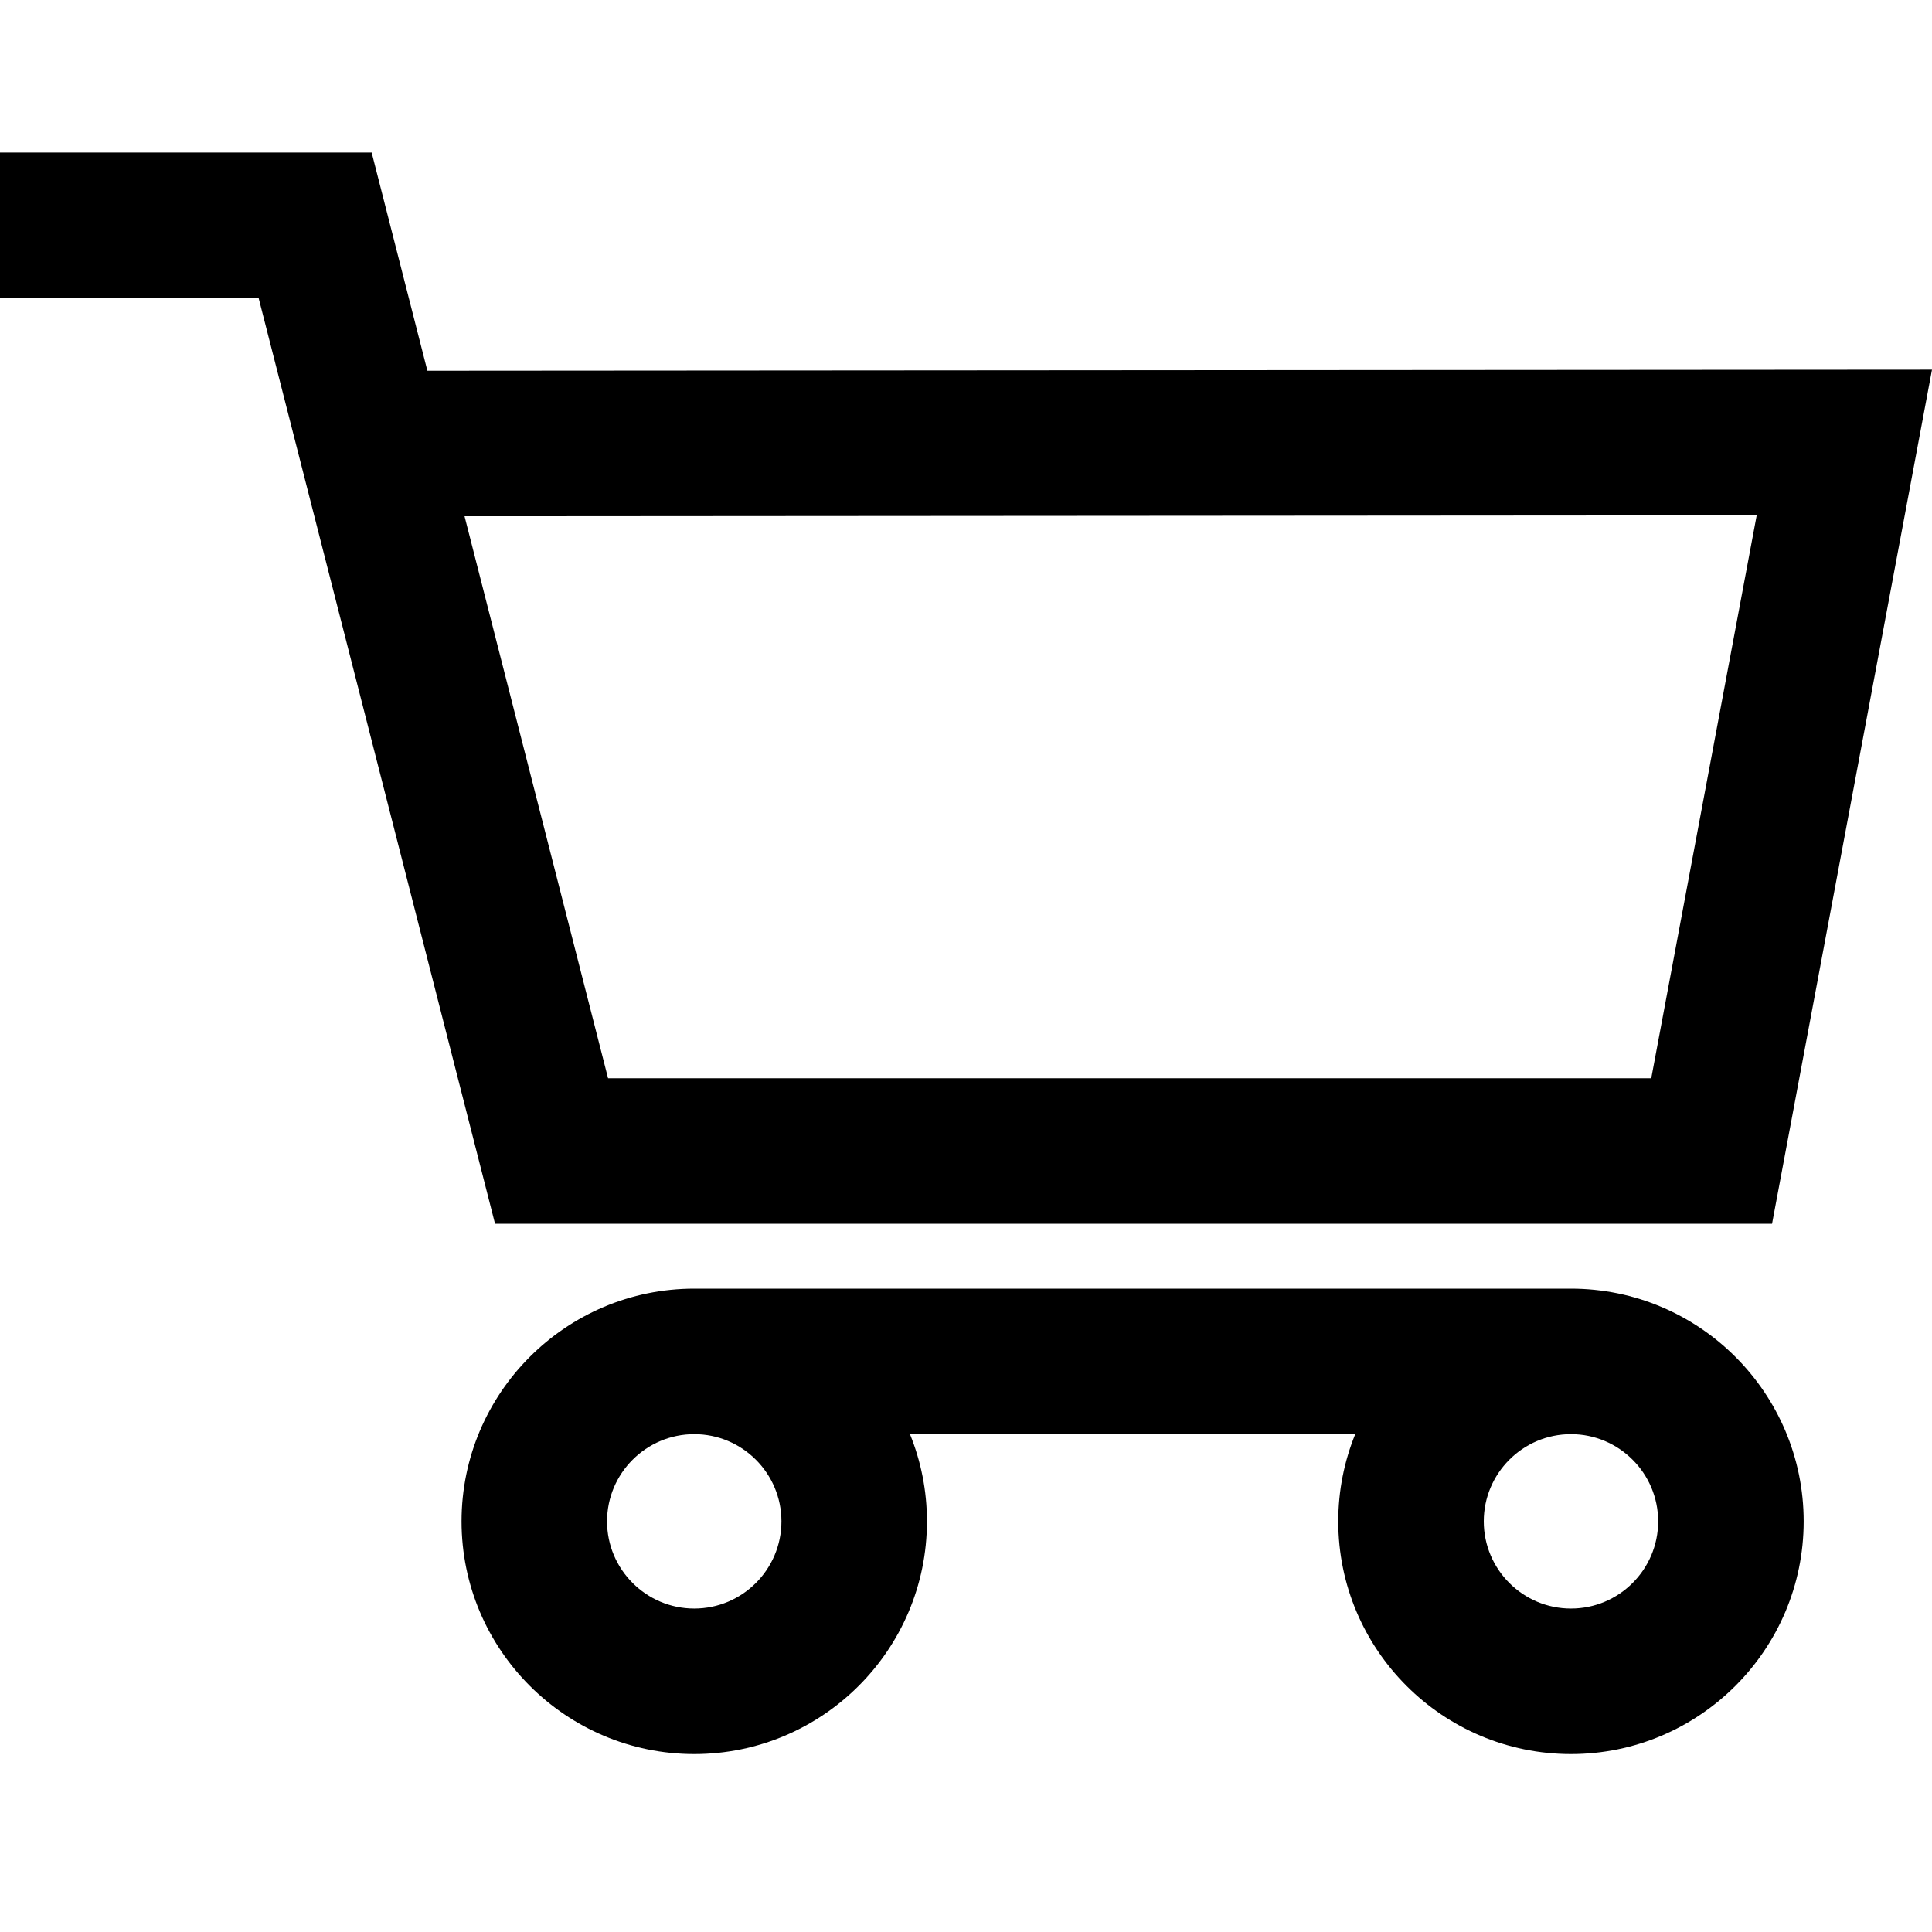 <svg width="38" height="38" viewBox="0 0 38 38" fill="none" xmlns="http://www.w3.org/2000/svg">
<path d="M9.737 24.07L5.087 5.862H7.29642e-09V3H7.31L8.406 7.292L38 7.271L34.854 24.07H9.737V24.07ZM9.137 10.154L11.96 21.208H32.478L34.552 10.136L9.137 10.154Z" fill="black"/>
<path d="M13.655 34.5C11.132 34.5 9.078 32.447 9.078 29.923C9.078 27.399 11.132 25.346 13.655 25.346H30.899C33.423 25.346 35.476 27.399 35.476 29.923C35.476 32.447 33.423 34.5 30.899 34.5C28.375 34.5 26.322 32.447 26.322 29.923C26.322 29.317 26.441 28.738 26.656 28.208H17.898C18.113 28.738 18.232 29.317 18.232 29.923C18.232 32.447 16.179 34.5 13.655 34.5ZM29.184 29.923C29.184 30.869 29.953 31.638 30.899 31.638C31.845 31.638 32.614 30.869 32.614 29.923C32.614 28.977 31.845 28.208 30.899 28.208C29.953 28.208 29.184 28.977 29.184 29.923ZM11.94 29.923C11.94 30.869 12.71 31.638 13.655 31.638C14.601 31.638 15.37 30.869 15.37 29.923C15.37 28.977 14.601 28.208 13.655 28.208C12.71 28.208 11.94 28.977 11.94 29.923Z" fill="black"/>
</svg>

